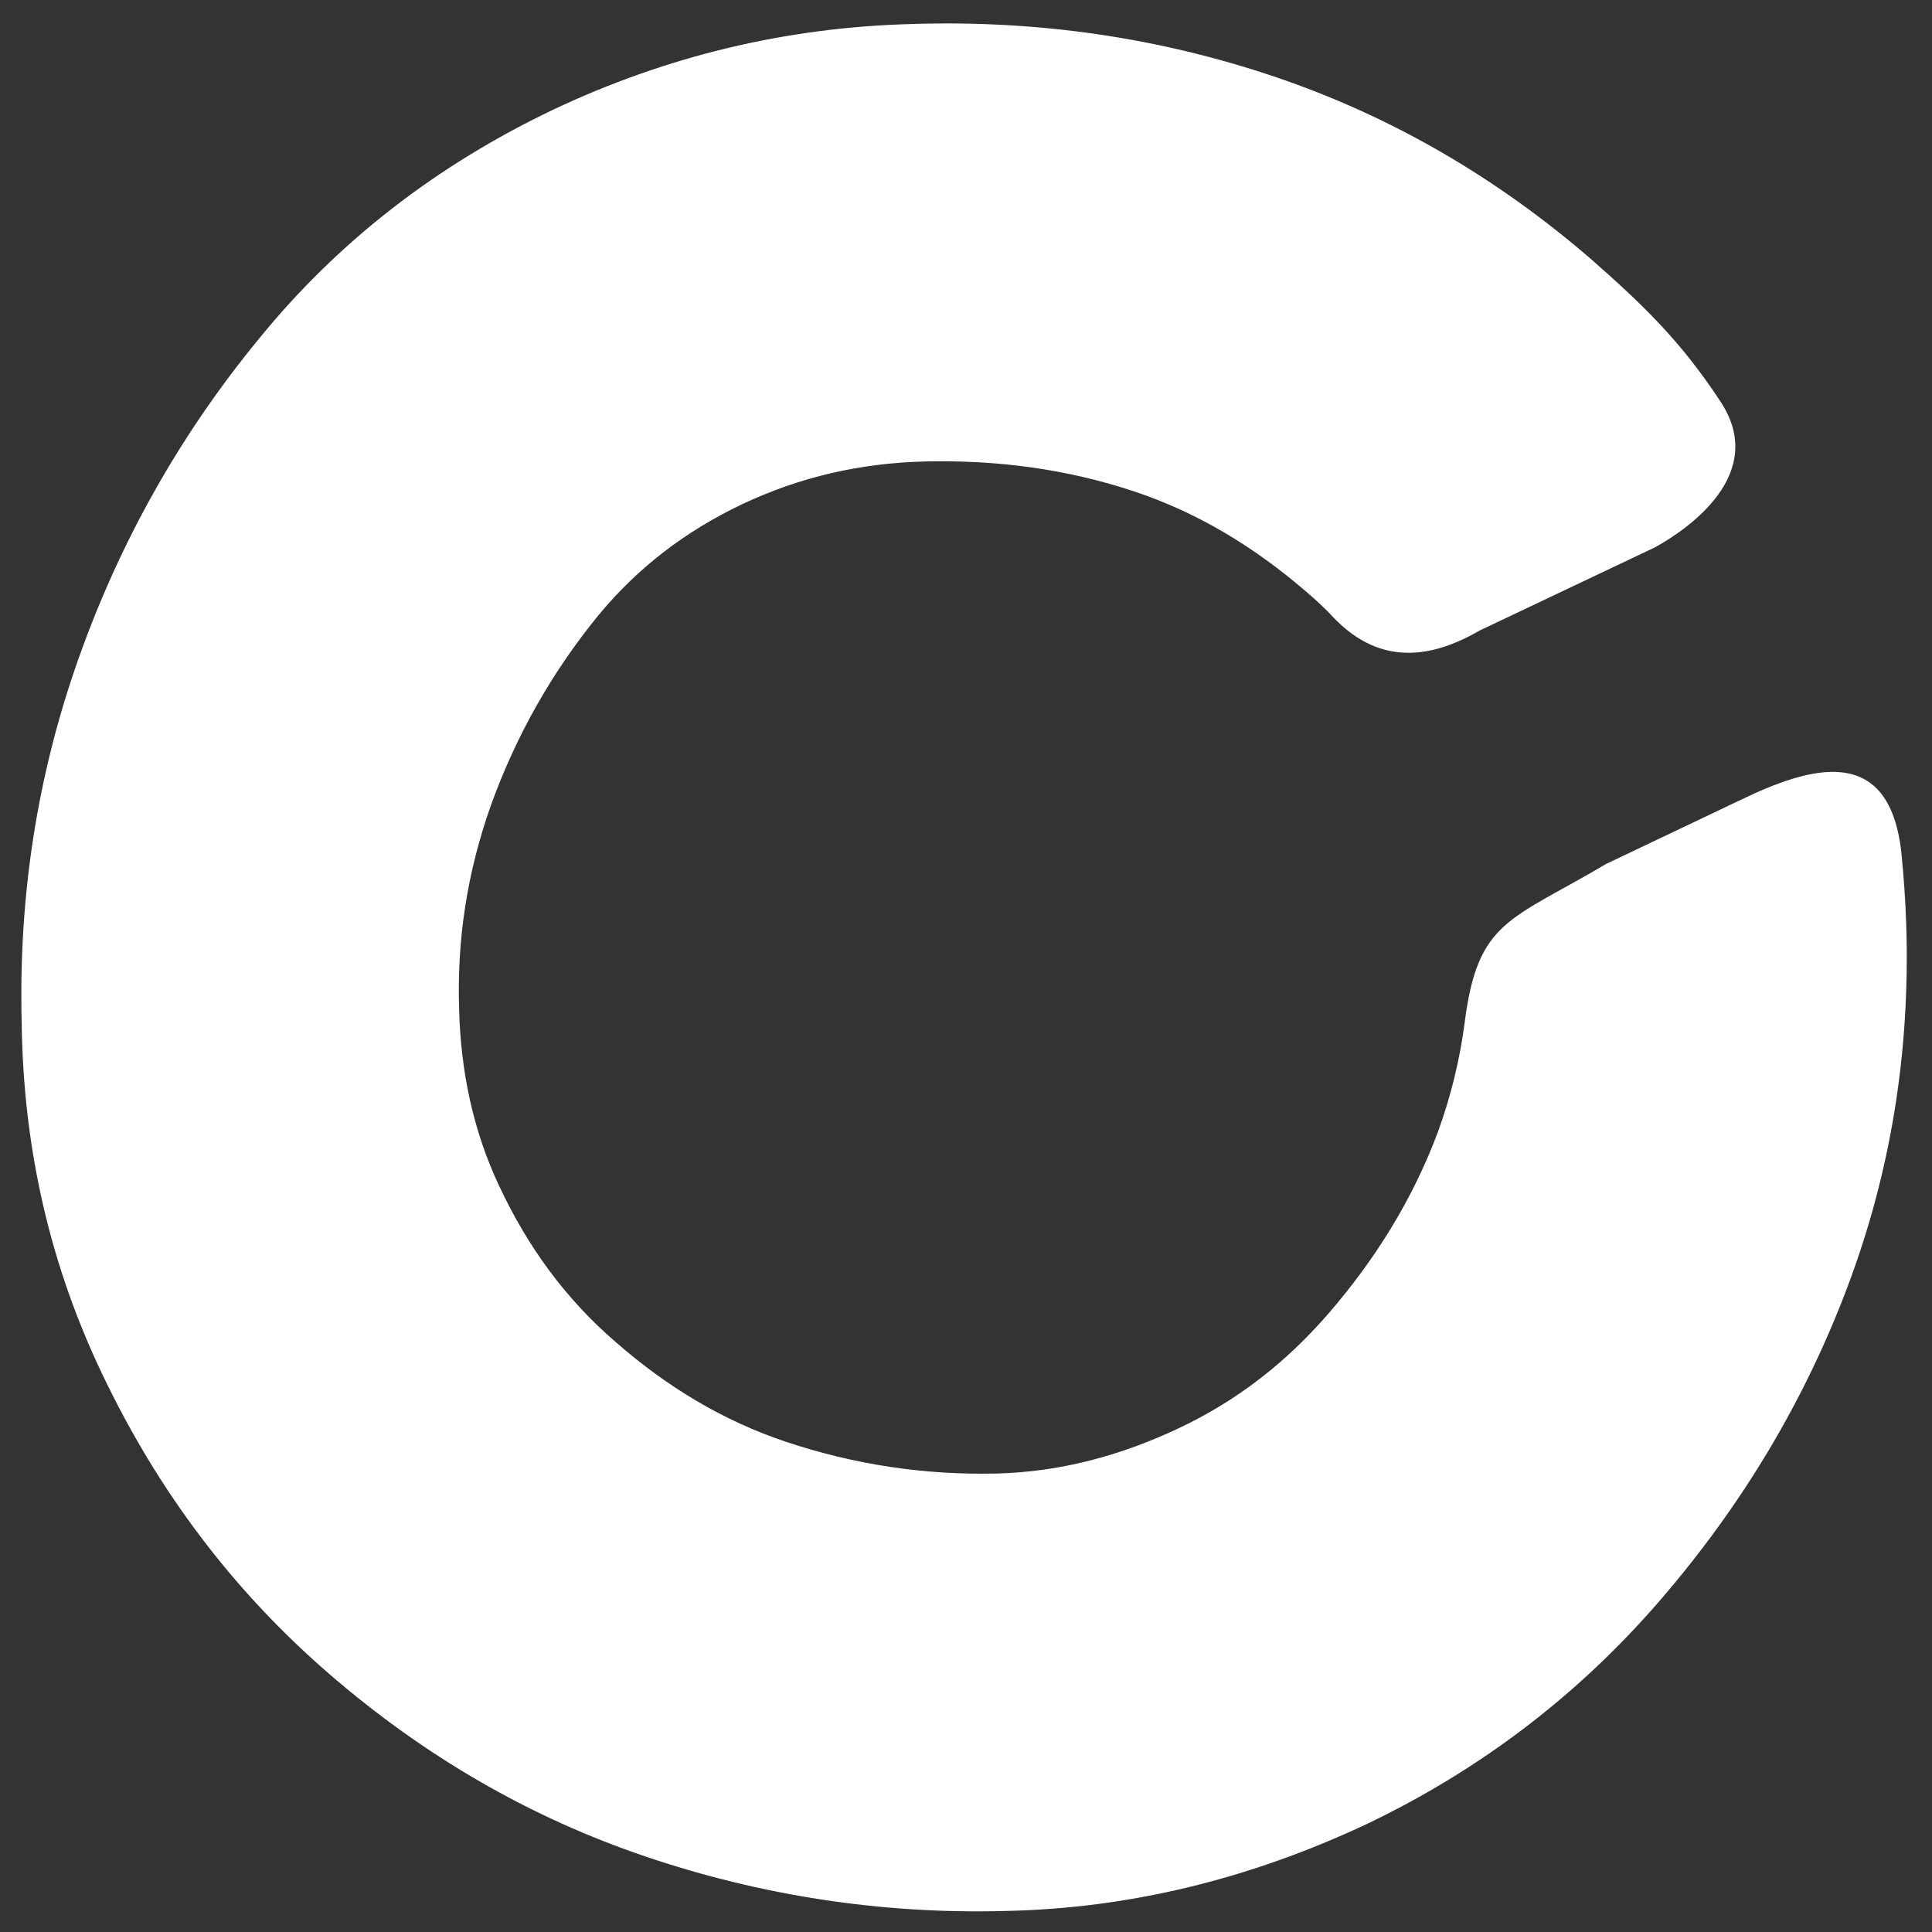 <svg width="96" height="96" viewBox="0 0 96 96" fill="none" xmlns="http://www.w3.org/2000/svg">
<rect x="0" y="0" width="96" height="96" fill="#333333" stroke="none"/>
<path fill-rule="evenodd" clip-rule="evenodd" d="M5.071 68.259C7.853 74.106 11.604 79.067 16.363 83.18C21.121 87.294 26.364 90.318 32.09 92.254C37.817 94.19 43.785 95.117 49.915 94.956C56.086 94.835 62.054 93.383 67.902 90.641C73.467 87.979 78.347 84.309 82.46 79.551C86.573 74.792 89.679 69.59 91.816 63.903C93.954 58.217 94.921 52.248 94.72 45.957C94.68 44.748 94.599 43.578 94.478 42.368C93.873 36.884 89.921 38.093 86.493 39.747L79.798 42.933C75.04 45.756 73.427 45.715 72.781 50.797C72.539 52.652 72.096 54.467 71.451 56.241C70.2 59.588 68.345 62.572 66.006 65.275C63.909 67.694 61.489 69.59 58.586 70.961C55.682 72.332 52.698 73.138 49.512 73.219C45.923 73.3 42.455 72.775 39.067 71.646C35.922 70.598 33.139 68.904 30.639 66.726C28.098 64.549 26.203 61.927 24.791 58.903C23.501 56.16 22.896 53.216 22.815 50.192C22.694 46.683 23.218 43.336 24.388 40.029C25.638 36.561 27.412 33.415 29.751 30.552C31.727 28.173 34.066 26.398 36.849 25.067C39.753 23.696 42.737 23.011 45.963 22.93C49.512 22.849 52.98 23.293 56.368 24.422C59.514 25.471 62.296 27.165 64.837 29.342C65.361 29.786 65.845 30.23 66.289 30.713C68.668 33.173 71.249 32.649 73.548 31.318L82.218 27.205C83.912 26.277 87.864 23.535 85.485 19.946C83.549 17.002 81.734 15.227 79.073 12.888C74.314 8.775 69.071 5.75 63.345 3.815C57.618 1.879 51.609 0.992 45.318 1.193C39.027 1.355 33.099 2.806 27.533 5.428C21.686 8.21 16.806 12.001 12.894 16.8C8.942 21.599 5.958 26.923 3.901 32.73C1.844 38.537 0.917 44.546 1.078 50.837C1.159 57.169 2.53 62.935 5.071 68.259Z" fill="white"  vector-effect="non-scaling-stroke"/>
</svg>
